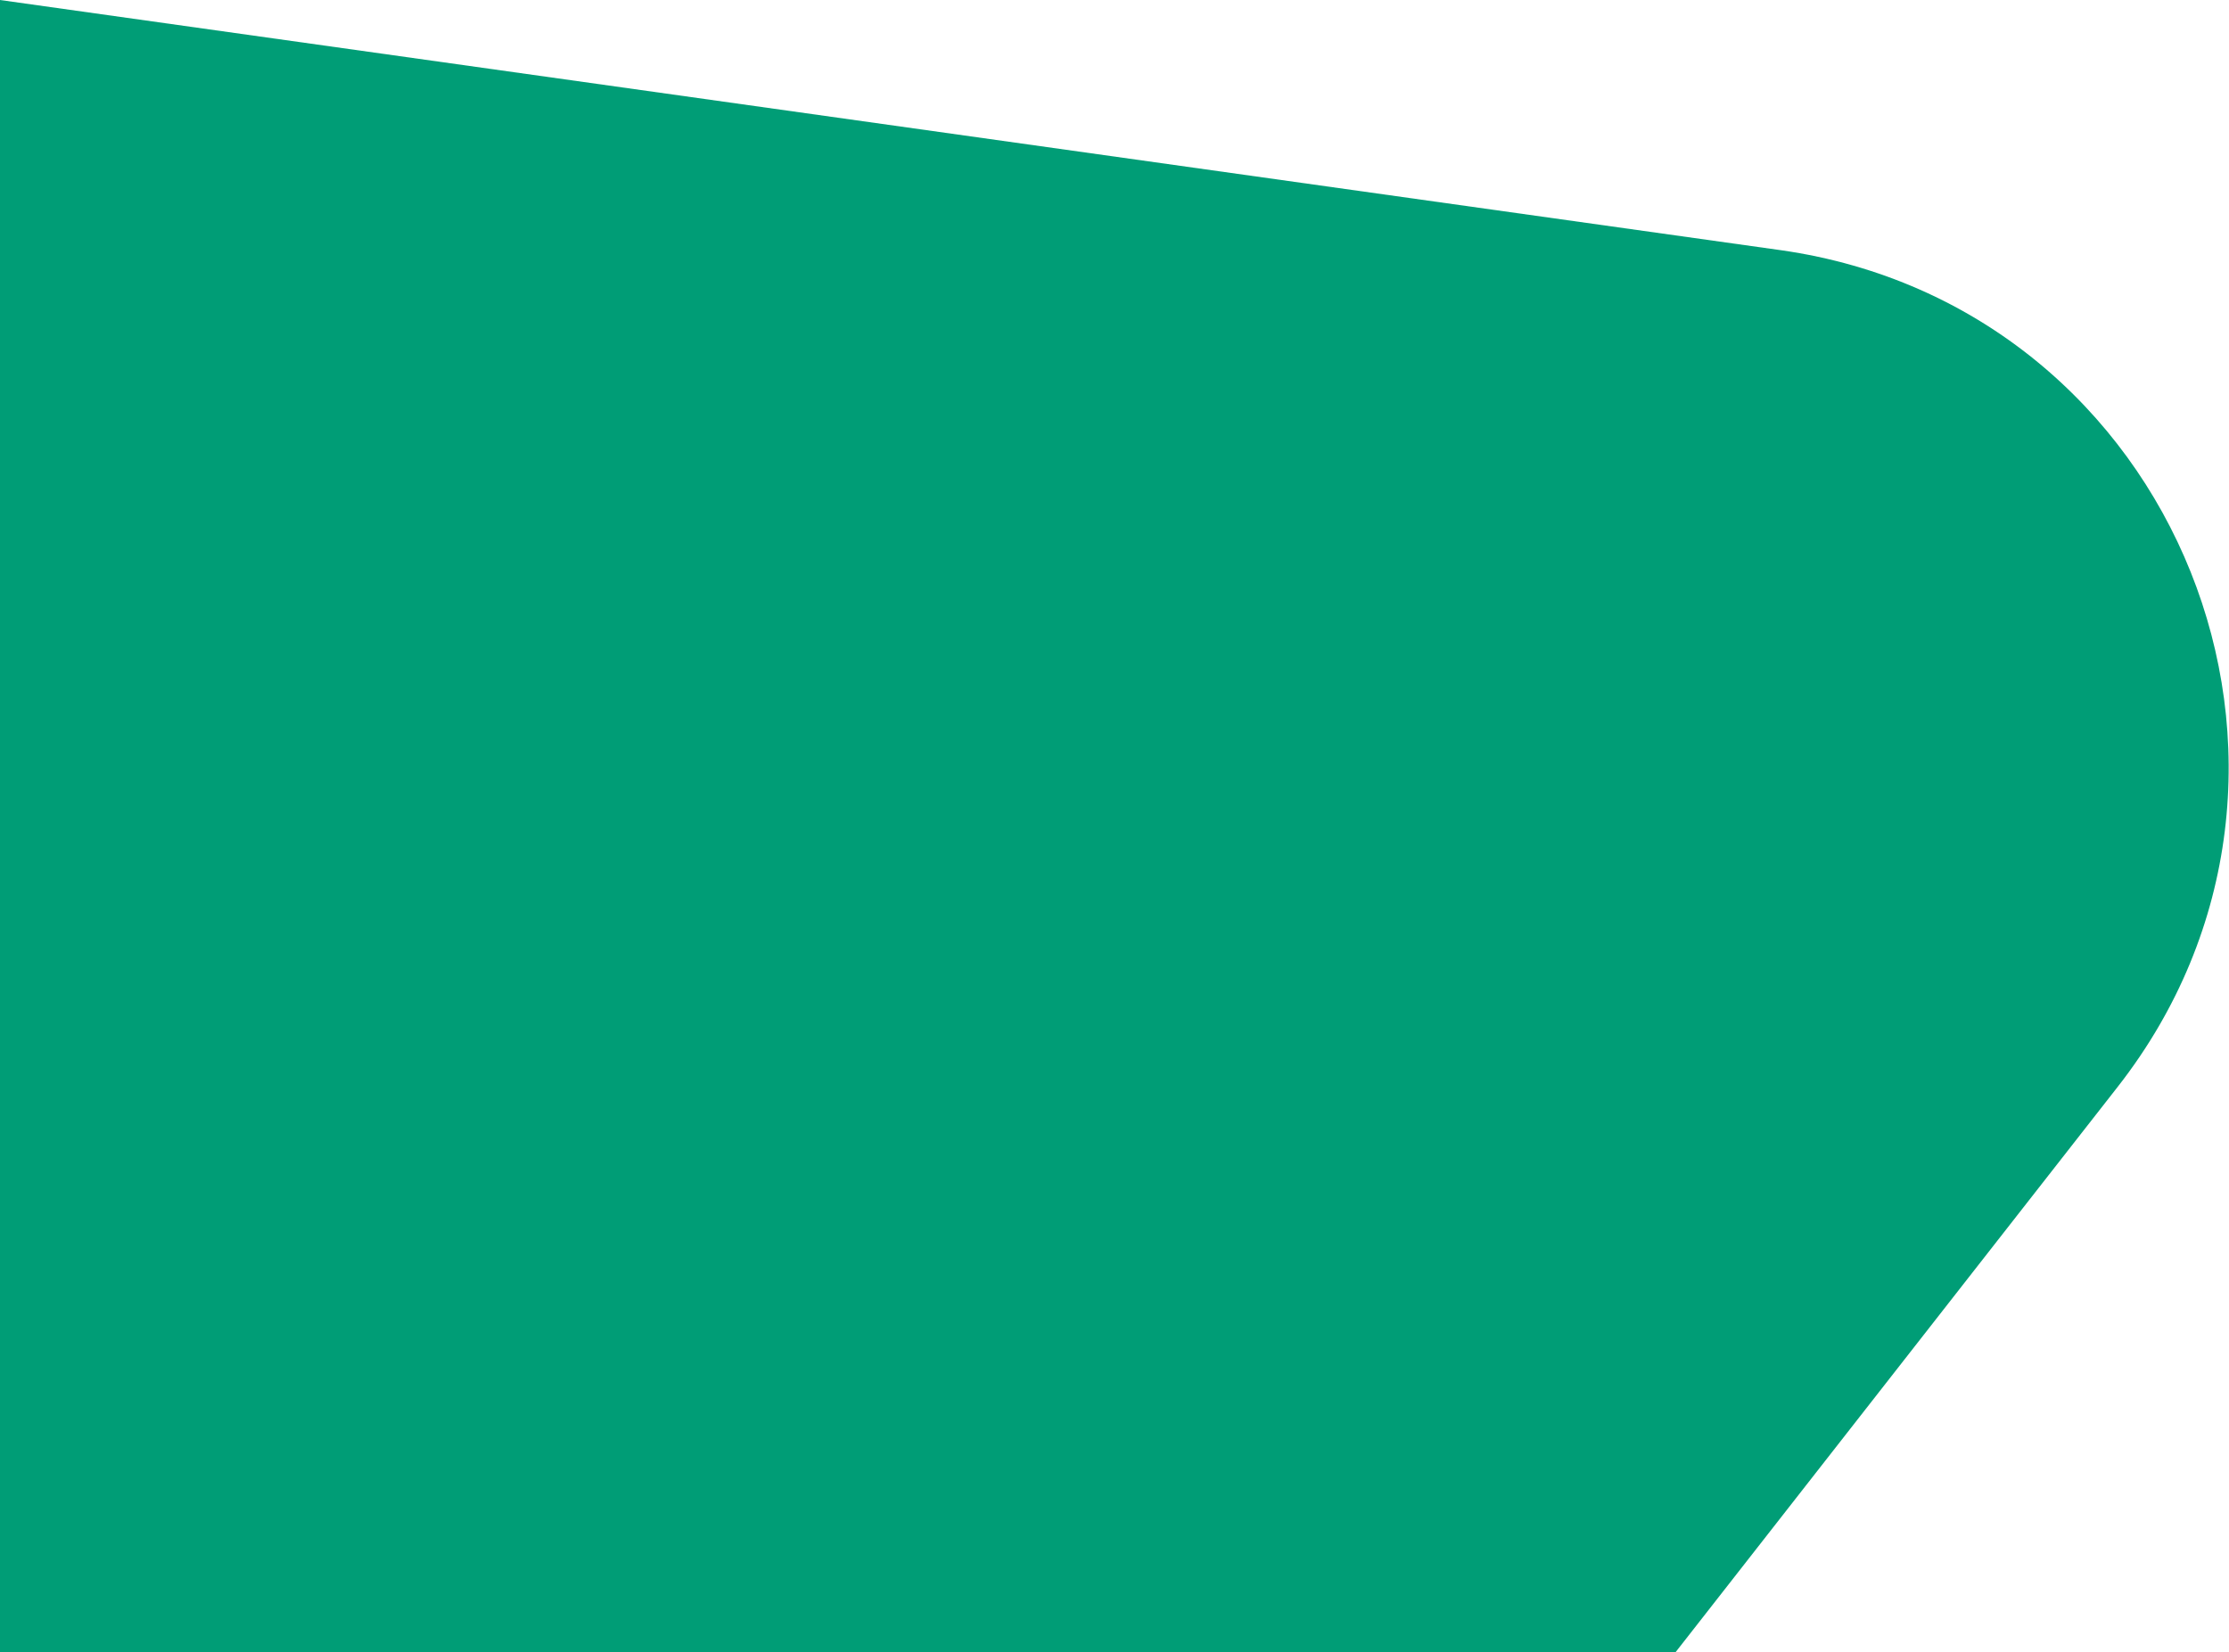 <?xml version="1.0" encoding="utf-8"?>
<!-- Generator: Adobe Illustrator 21.1.0, SVG Export Plug-In . SVG Version: 6.00 Build 0)  -->
<svg version="1.1" id="Layer_1" xmlns="http://www.w3.org/2000/svg" xmlns:xlink="http://www.w3.org/1999/xlink" x="0px" y="0px"
	 viewBox="0 0 114 84.5" style="enable-background:new 0 0 114 84.5;" xml:space="preserve">
<style type="text/css">
	.st0{fill:#009D76;}
</style>
<path class="st0" d="M85.7,84.5l22.6-28.9c12.6-16.1,3.1-39.9-17.2-42.8L0,0v84.5H85.7z"/>
</svg>
